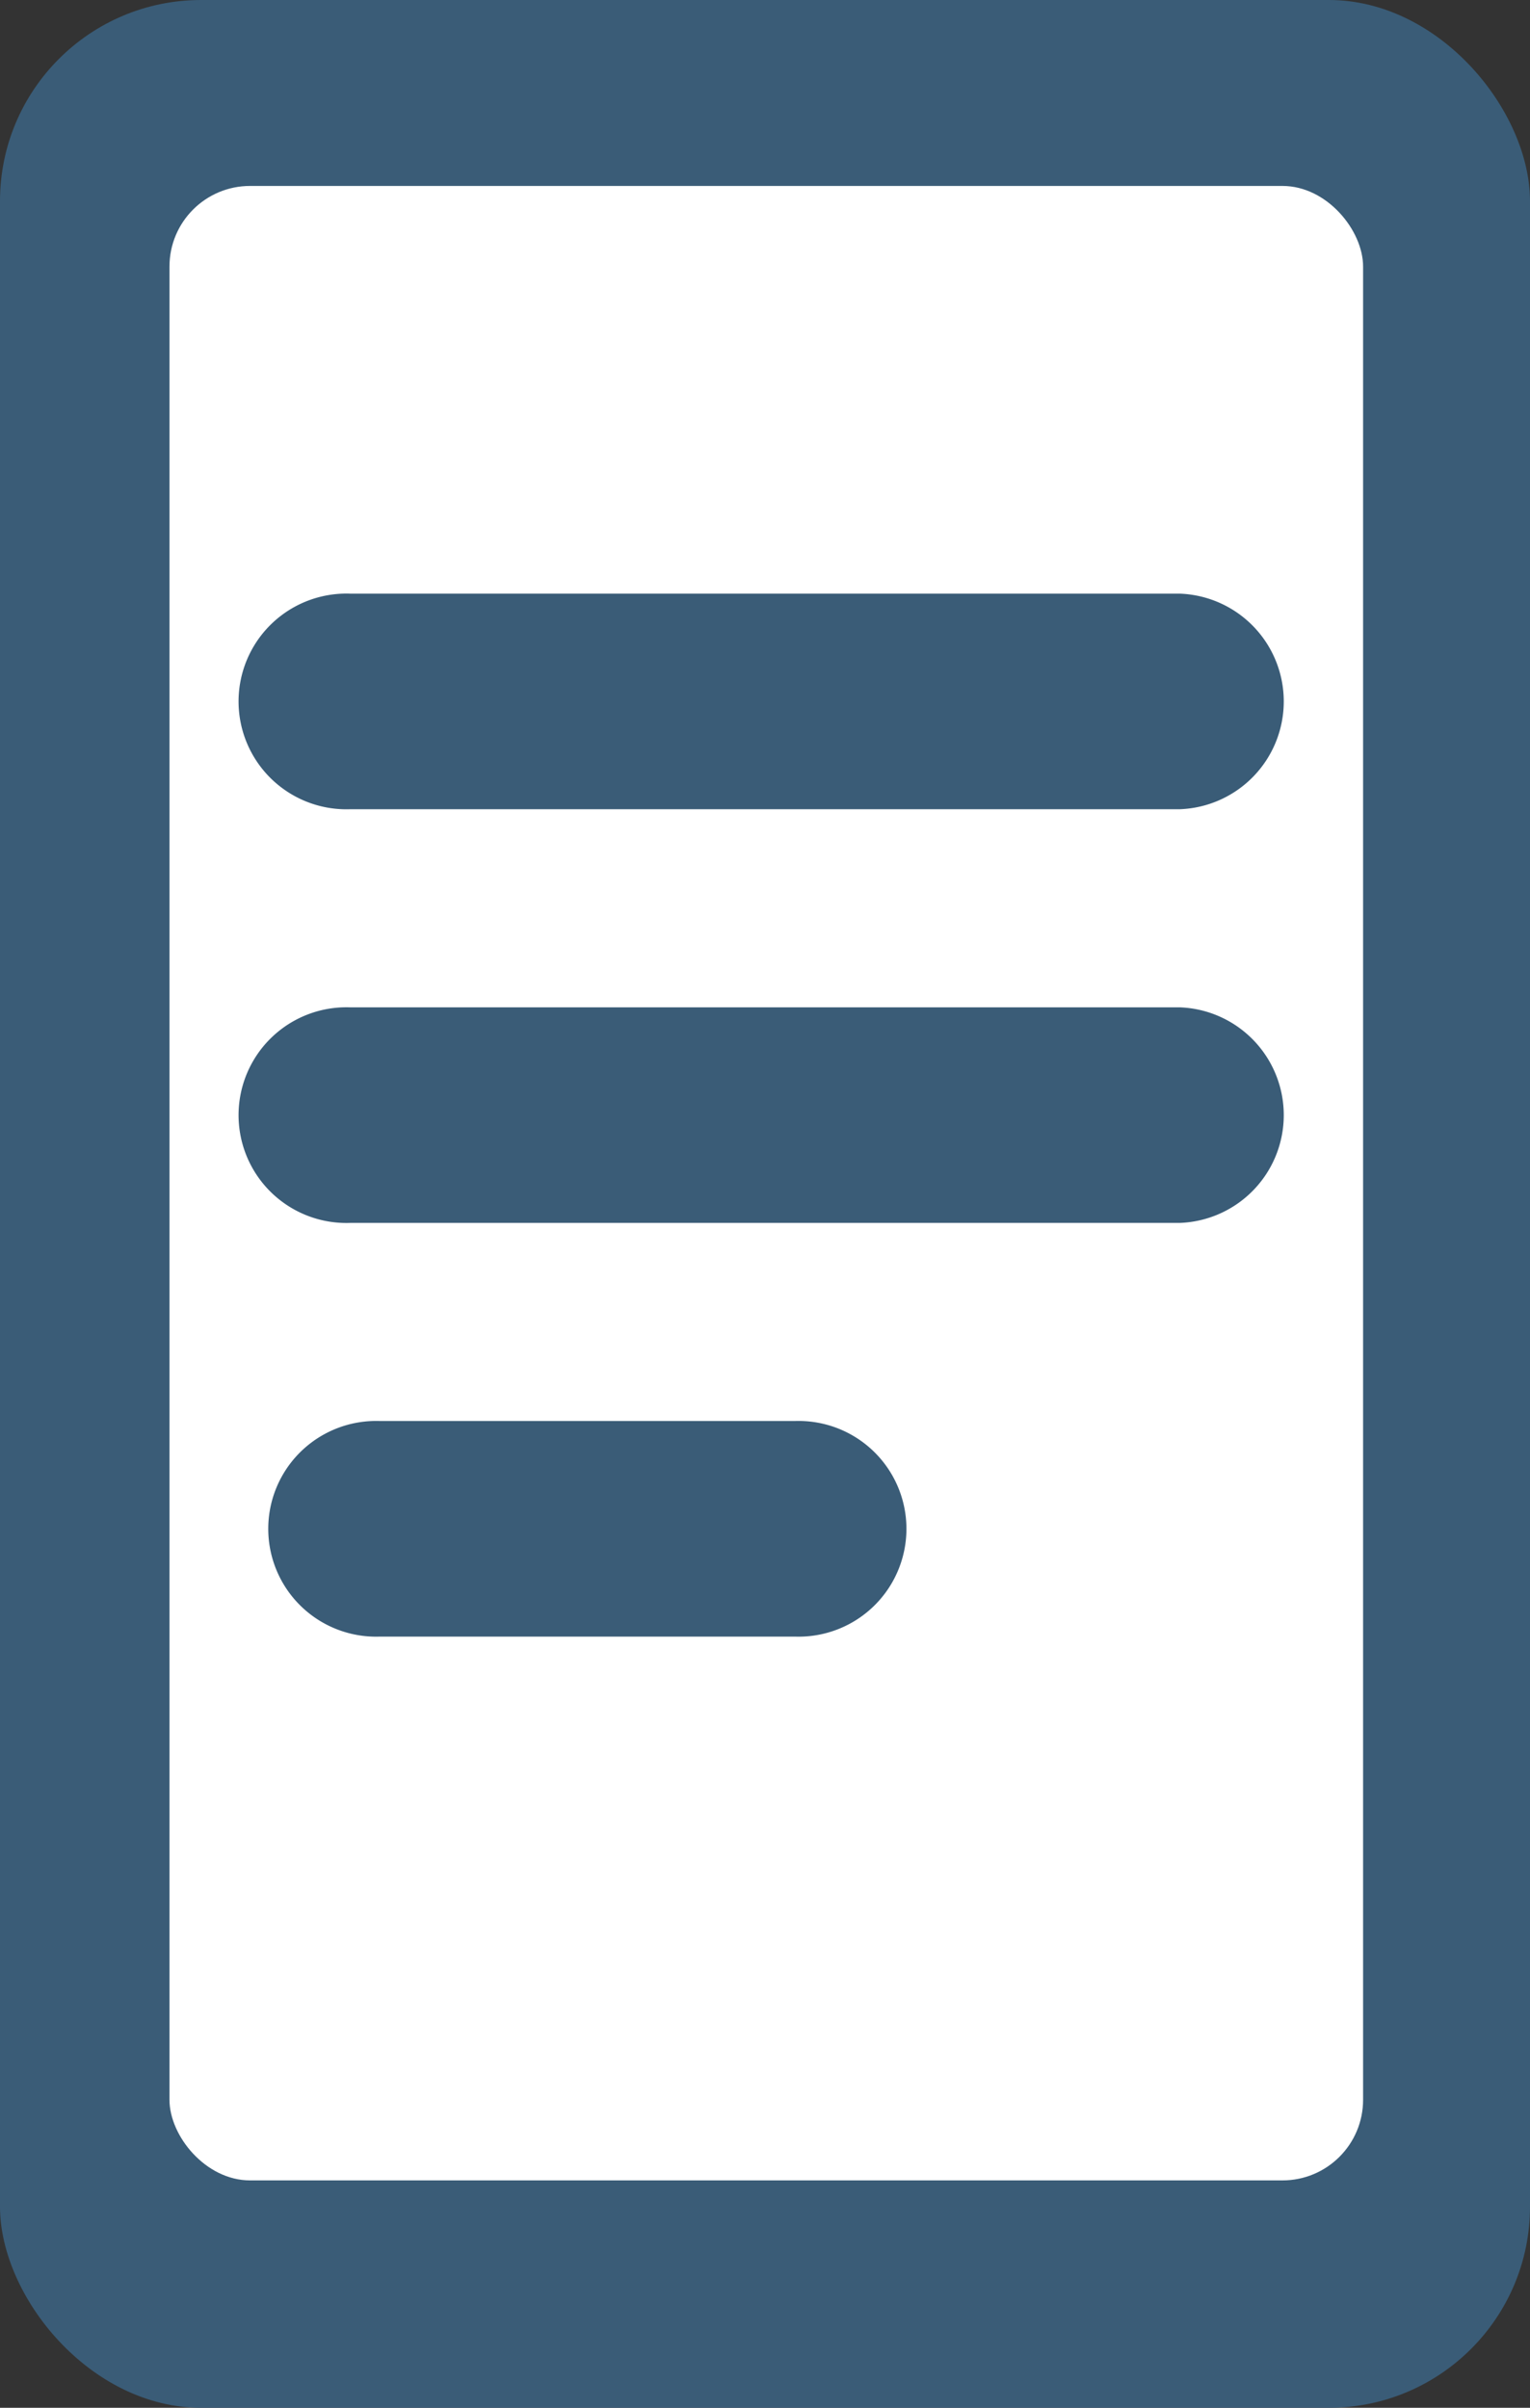 <svg xmlns="http://www.w3.org/2000/svg" id="Group_95" width="22" height="34.625" viewBox="0 0 22 34.625">
    <rect x="0" y="0" width="22" height="34.625" fill="#333333" stroke="none"/>
    <defs>
        <style>
            .cls-1{fill:#3a5c77}
        </style>
    </defs>
    <g id="Group_90">
        <rect id="Rectangle_50" width="22" height="34.625" class="cls-1" rx="2.892"/>
    </g>
    <g id="Group_91" transform="translate(2.437 2.674)">
        <rect id="Rectangle_51" width="17.163" height="28.681" fill="#fff" rx="1.159"/>
    </g>
    <g id="Group_92" transform="translate(3.486 8.535)">
        <path id="Path_64" d="M3042.12 508.173h-11.927a1.551 1.551 0 1 1 0-3.1h11.927a1.551 1.551 0 0 1 0 3.1z" class="cls-1" transform="translate(-3028.642 -505.071)"/>
    </g>
    <g id="Group_93" transform="translate(3.486 14.484)">
        <path id="Path_65" d="M3042.12 516.673h-11.927a1.551 1.551 0 1 1 0-3.1h11.927a1.551 1.551 0 0 1 0 3.1z" class="cls-1" transform="translate(-3028.642 -513.571)"/>
    </g>
    <g id="Group_94" transform="translate(3.913 20.433)">
        <path id="Path_66" d="M3036.156 525.173h-5.963a1.551 1.551 0 1 1 0-3.1h5.963a1.551 1.551 0 1 1 0 3.1z" class="cls-1" transform="translate(-3028.642 -522.071)"/>
    </g>
</svg>
